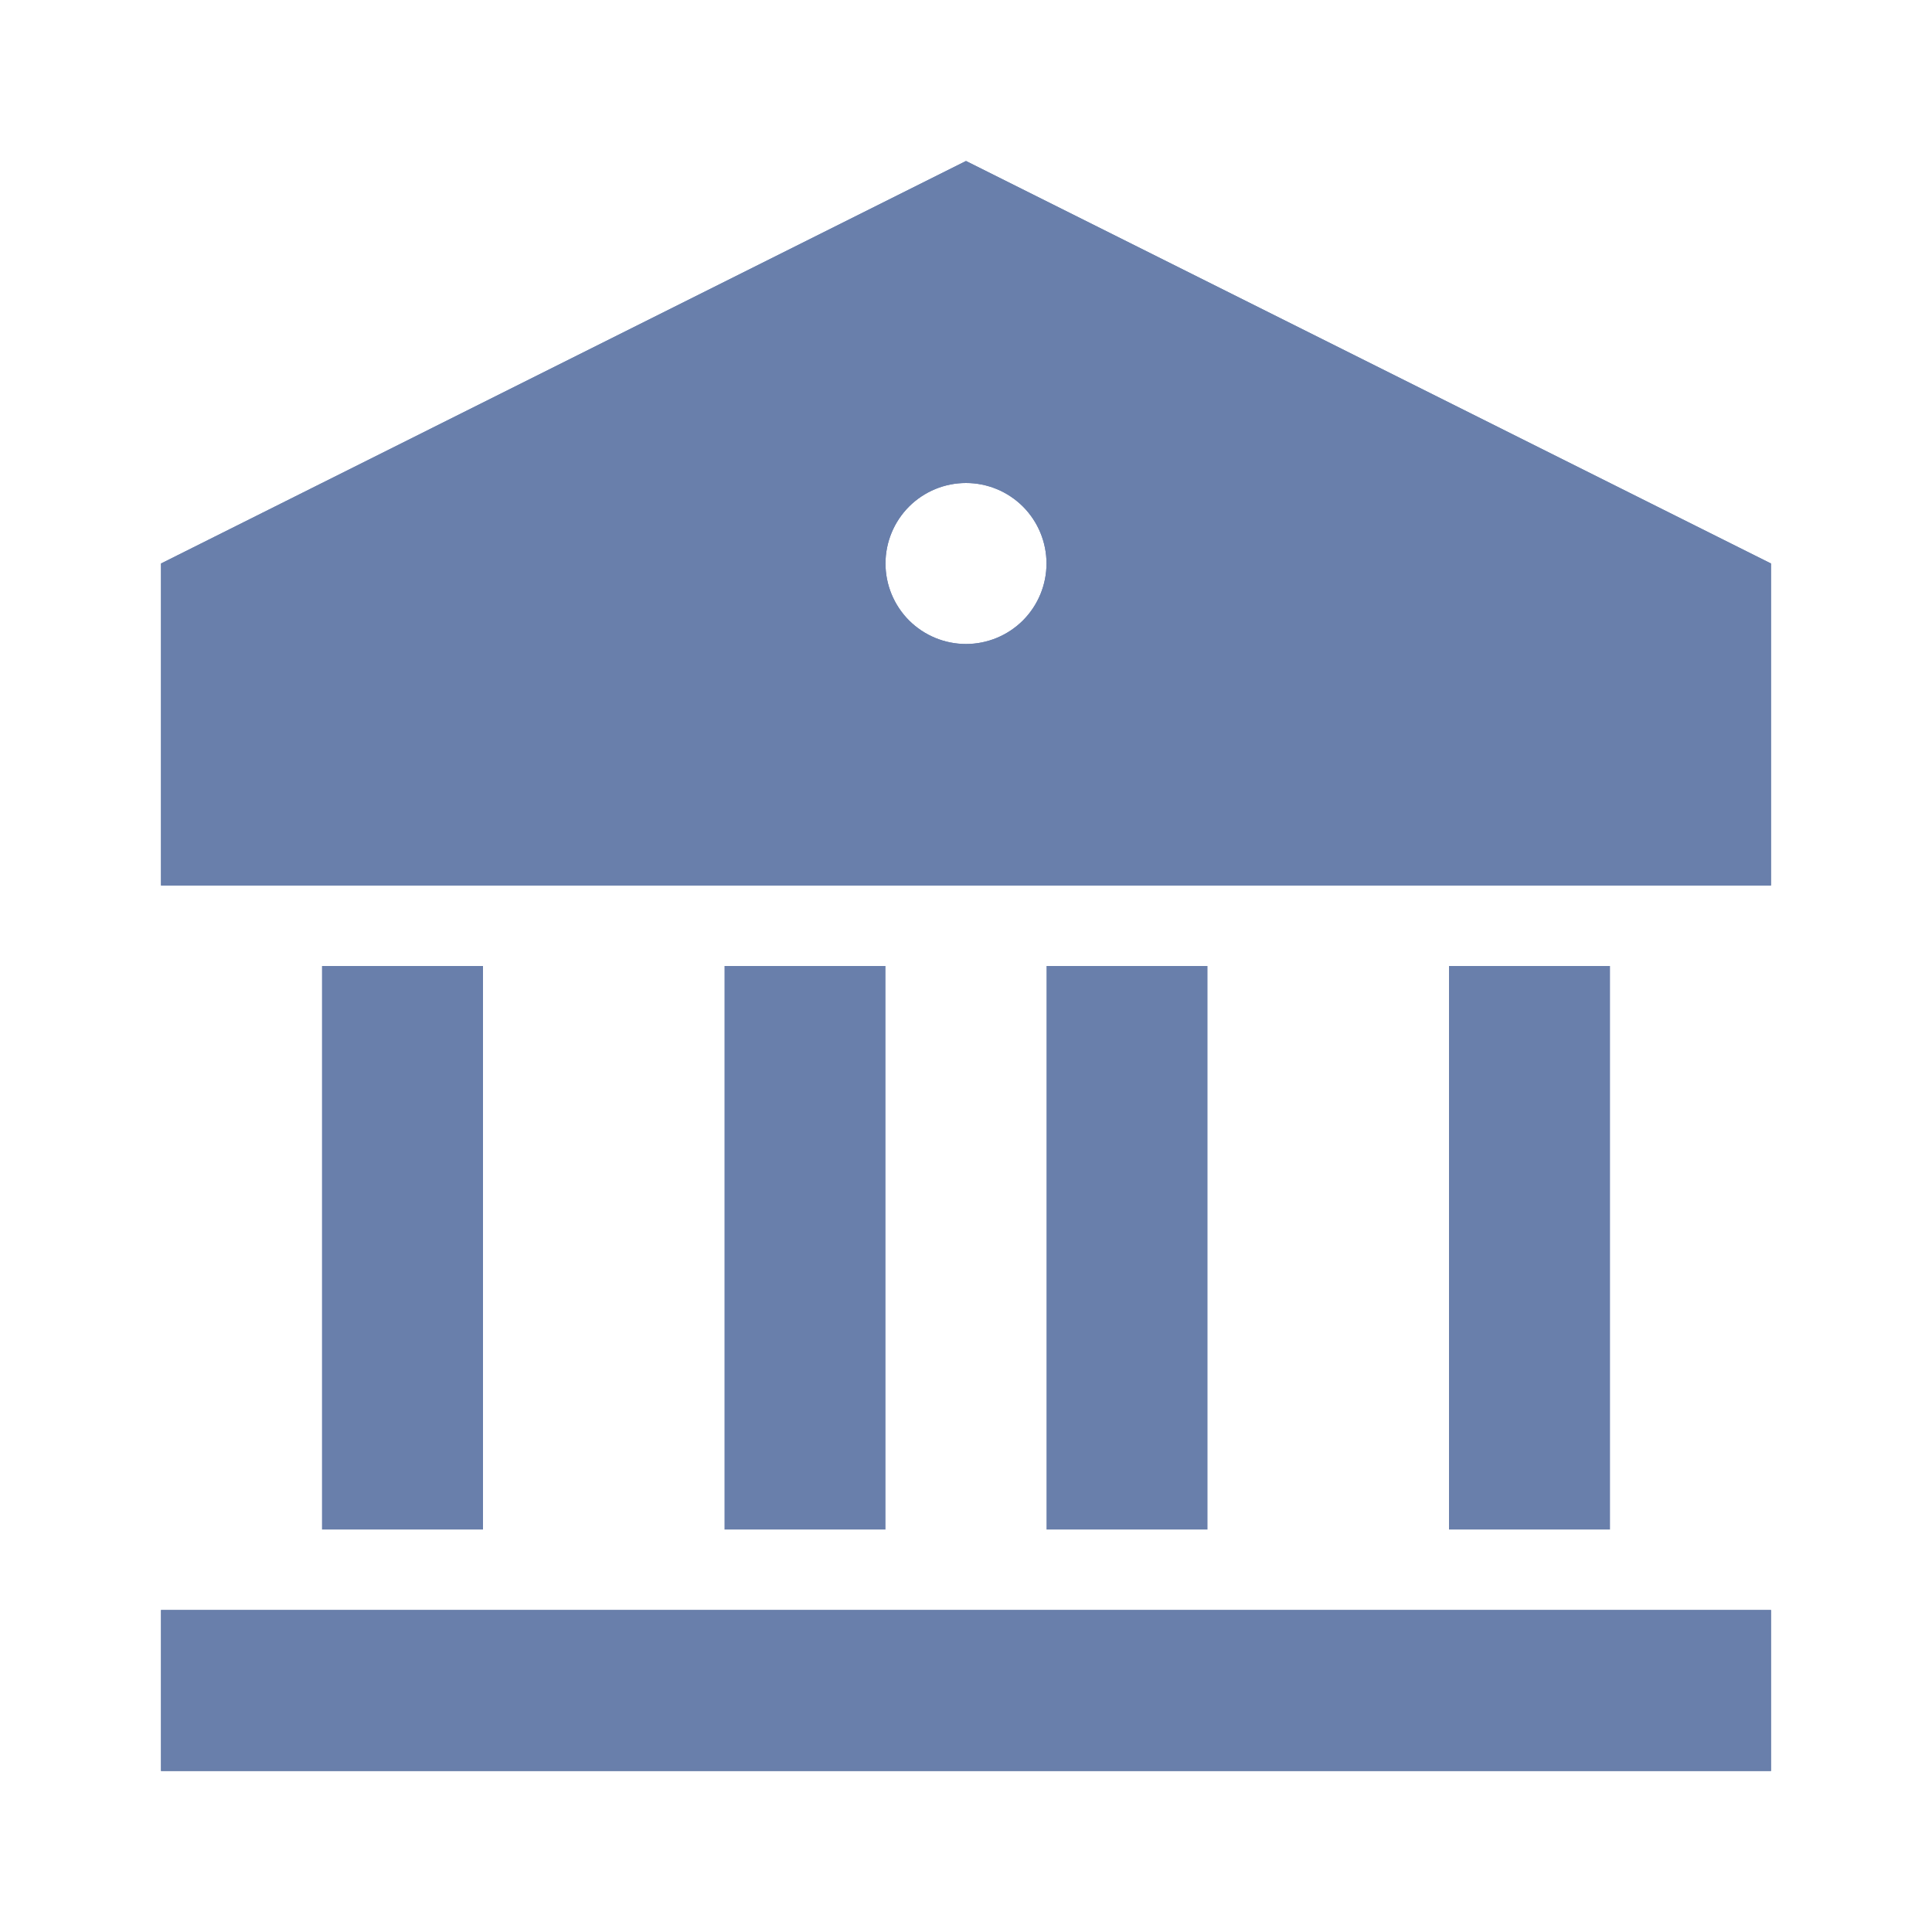 <svg width="36" height="36" viewBox="0 0 36 36" fill="none" xmlns="http://www.w3.org/2000/svg">
<path d="M3 30H33V33H3V30ZM6 18H9V28.5H6V18ZM13.5 18H16.5V28.5H13.5V18ZM19.5 18H22.5V28.5H19.5V18ZM27 18H30V28.5H27V18ZM3 10.5L18 3L33 10.5V16.5H3V10.5ZM18 12C18.398 12 18.779 11.842 19.061 11.561C19.342 11.279 19.5 10.898 19.5 10.5C19.5 10.102 19.342 9.721 19.061 9.439C18.779 9.158 18.398 9 18 9C17.602 9 17.221 9.158 16.939 9.439C16.658 9.721 16.5 10.102 16.5 10.5C16.5 10.898 16.658 11.279 16.939 11.561C17.221 11.842 17.602 12 18 12Z" fill="#697FAB"/>
<path d="M3 30H33V33H3V30ZM3 10.5L18 3L33 10.5V16.5H3V10.5ZM18 12C18.398 12 18.779 11.842 19.061 11.561C19.342 11.279 19.5 10.898 19.5 10.5C19.5 10.102 19.342 9.721 19.061 9.439C18.779 9.158 18.398 9 18 9C17.602 9 17.221 9.158 16.939 9.439C16.658 9.721 16.5 10.102 16.5 10.5C16.5 10.898 16.658 11.279 16.939 11.561C17.221 11.842 17.602 12 18 12Z" fill="#697FAB"/>
</svg>

